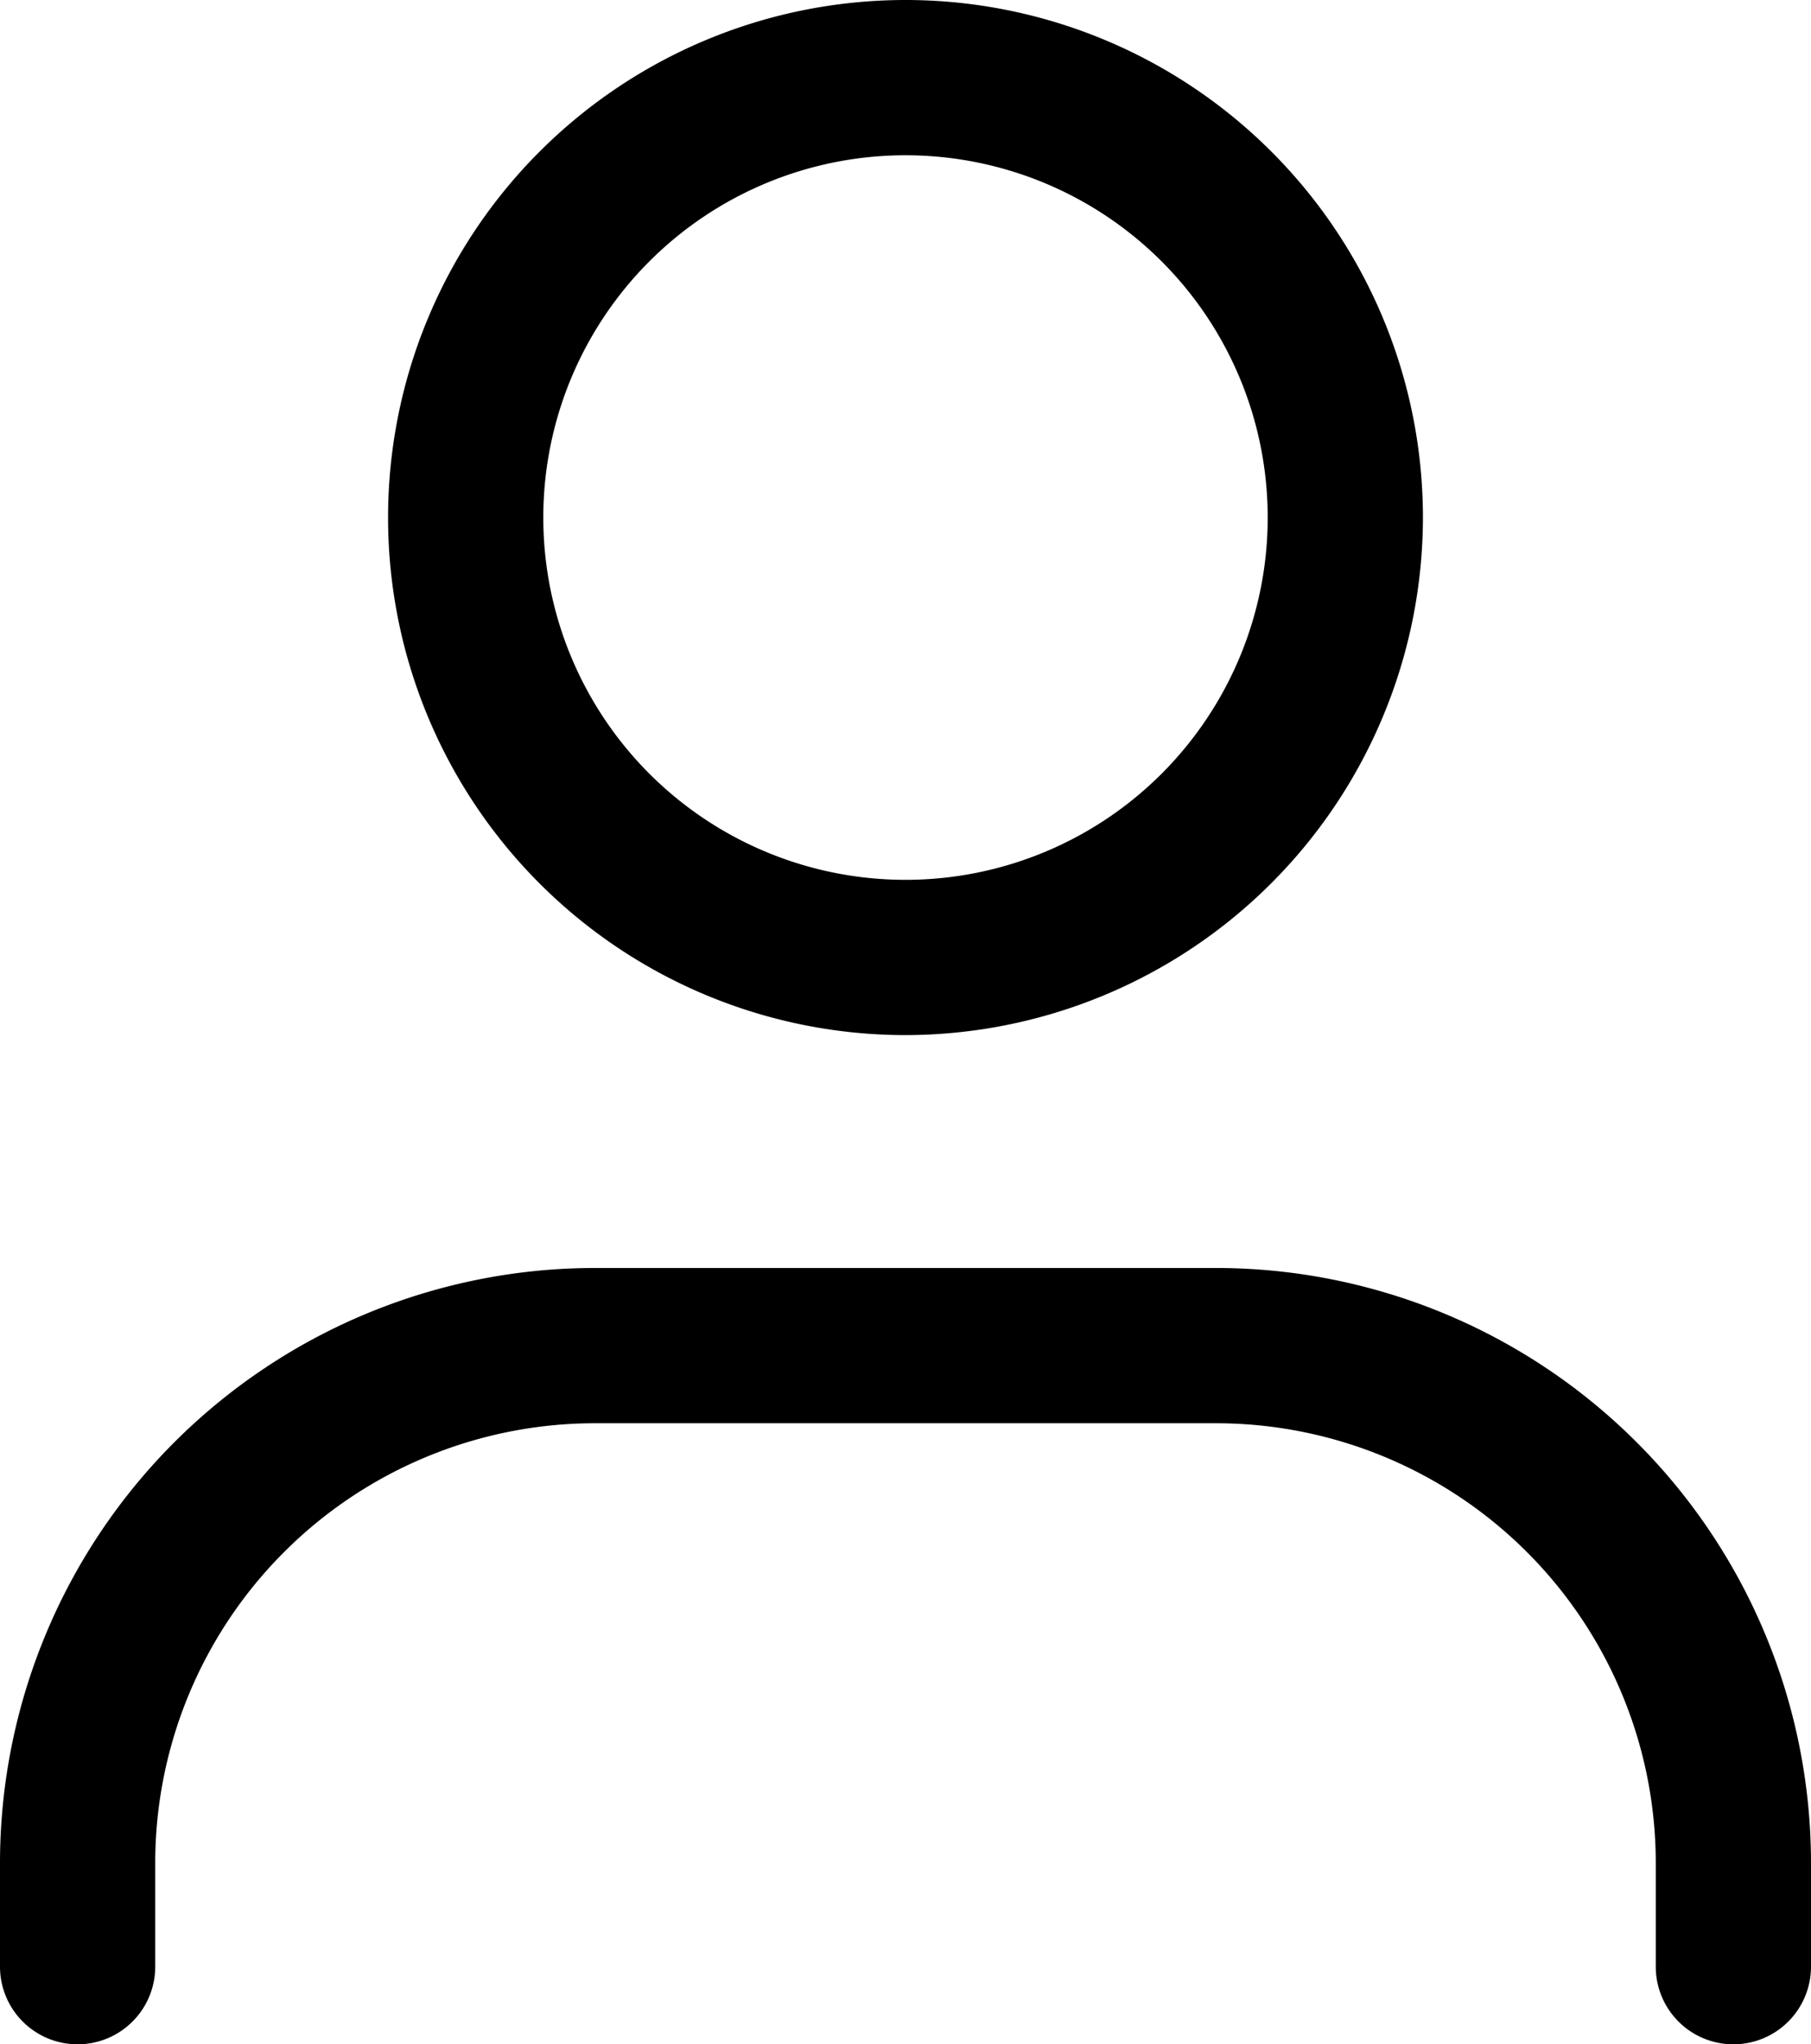<svg id="User_Icon" data-name="User Icon" xmlns="http://www.w3.org/2000/svg" width="17.5" height="19.75" viewBox="0 0 17.5 19.75">
  <path id="Ellipse_132_Stroke_" data-name="Ellipse 132 (Stroke)" d="M5,10a5,5,0,1,1,5-5A5.006,5.006,0,0,1,5,10ZM5,1.5A3.5,3.5,0,1,0,8.5,5,3.5,3.5,0,0,0,5,1.5Z" transform="translate(3.75)"/>
  <path id="Vector_631_Stroke_" data-name="Vector 631 (Stroke)" d="M1.5,5.75v1a.75.75,0,0,1-1.5,0v-1A5.75,5.75,0,0,1,5.75,0h6A5.75,5.75,0,0,1,17.5,5.75v1a.75.75,0,0,1-1.5,0v-1A4.25,4.25,0,0,0,11.75,1.5h-6A4.25,4.25,0,0,0,1.5,5.75Z" transform="translate(0 12.25)"/>
</svg>
